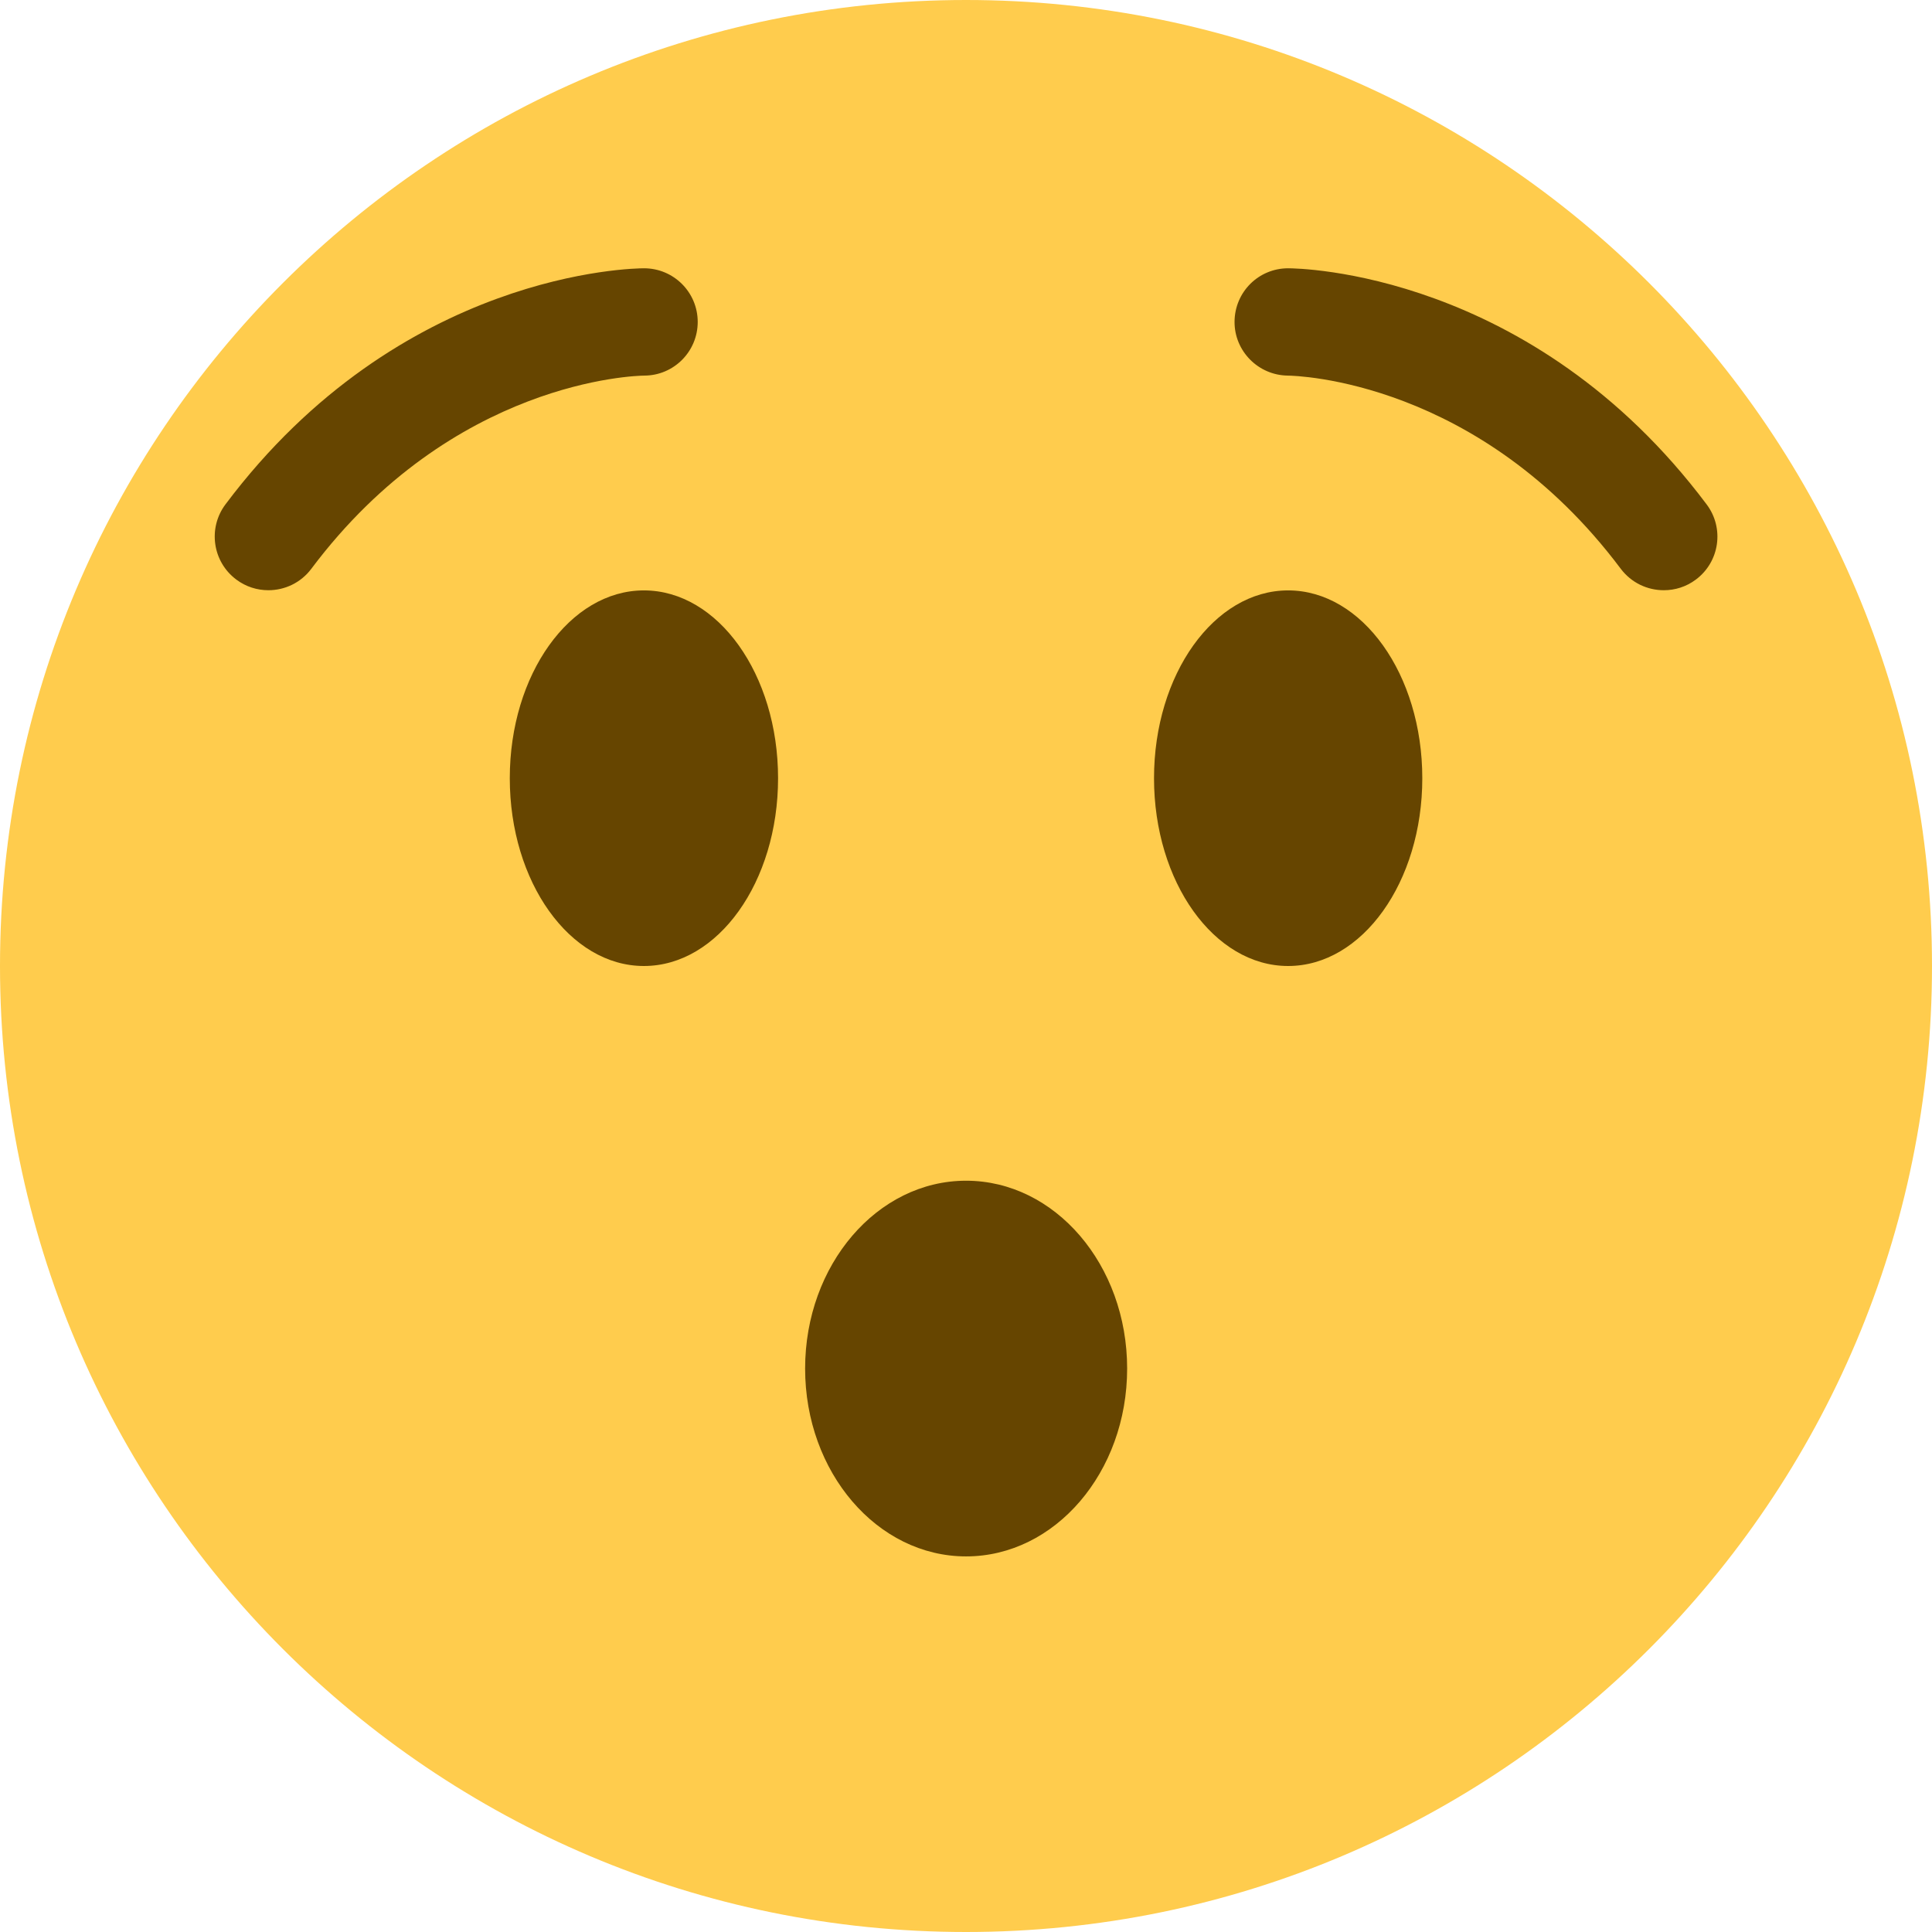<svg width="22" height="22" viewBox="0 0 22 22" fill="none" xmlns="http://www.w3.org/2000/svg">
<path d="M22 11C22 17.075 17.075 22 11 22C4.925 22 0 17.075 0 11C0 4.925 4.925 0 11 0C17.075 0 22 4.925 22 11Z" fill="#FFCC4D"/>
<path d="M11.001 17.723C12.014 17.723 12.835 16.765 12.835 15.584C12.835 14.403 12.014 13.445 11.001 13.445C9.989 13.445 9.168 14.403 9.168 15.584C9.168 16.765 9.989 17.723 11.001 17.723Z" fill="#664500"/>
<path d="M18.946 6.721C18.759 6.721 18.577 6.637 18.456 6.477C16.843 4.325 14.752 4.278 14.664 4.277C14.328 4.273 14.056 3.998 14.058 3.663C14.06 3.326 14.331 3.055 14.668 3.055C14.78 3.055 17.44 3.085 19.434 5.744C19.637 6.014 19.582 6.397 19.312 6.599C19.202 6.682 19.074 6.721 18.946 6.721ZM3.056 6.721C2.929 6.721 2.8 6.682 2.69 6.599C2.42 6.397 2.365 6.014 2.567 5.744C4.561 3.085 7.222 3.055 7.334 3.055C7.671 3.055 7.945 3.328 7.945 3.666C7.945 4.003 7.673 4.276 7.337 4.277C7.242 4.278 5.156 4.329 3.545 6.477C3.425 6.637 3.242 6.721 3.056 6.721Z" fill="#664500"/>
<path d="M7.332 11C8.176 11 8.86 10.043 8.86 8.862C8.86 7.68 8.176 6.723 7.332 6.723C6.489 6.723 5.805 7.68 5.805 8.862C5.805 10.043 6.489 11 7.332 11Z" fill="#664500"/>
<path d="M14.668 11C15.512 11 16.196 10.043 16.196 8.862C16.196 7.68 15.512 6.723 14.668 6.723C13.825 6.723 13.141 7.68 13.141 8.862C13.141 10.043 13.825 11 14.668 11Z" fill="#664500"/>
</svg>
